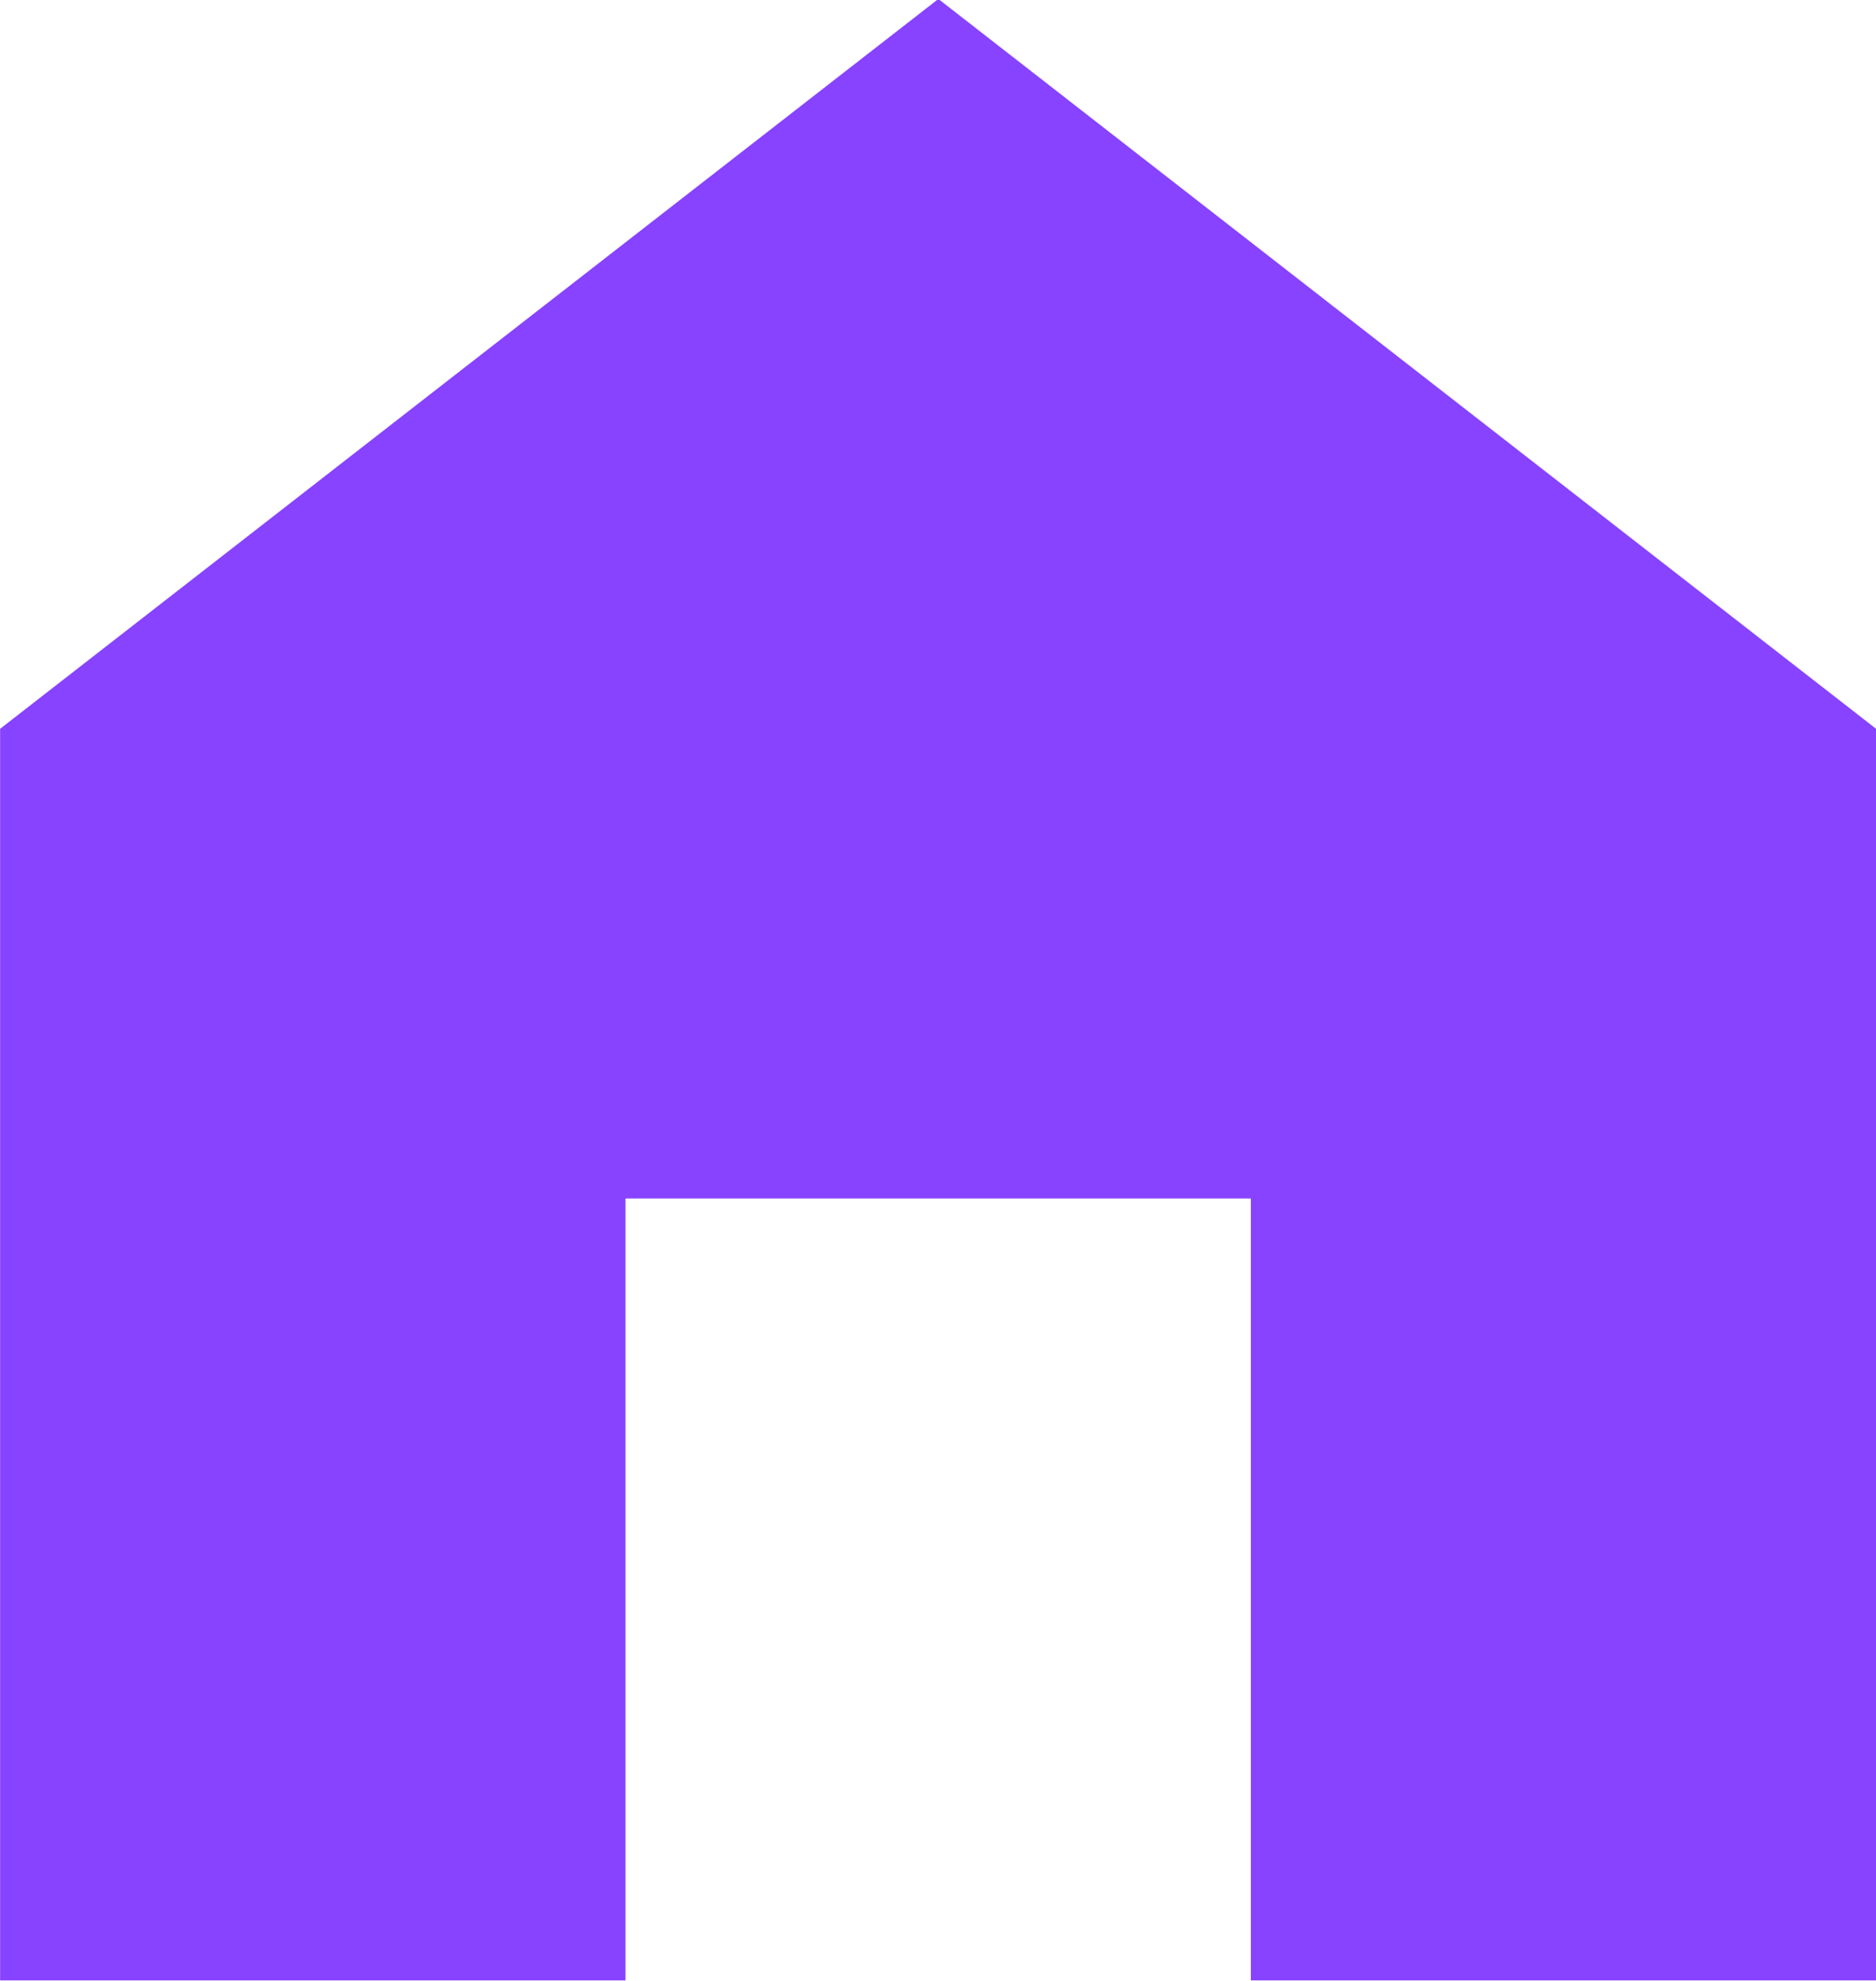 <svg xmlns="http://www.w3.org/2000/svg" width="18.143" height="19.151" viewBox="0 0 18.143 19.151">
  <path id="패스_878" data-name="패스 878" d="M-4586.17-612.7v7.559h6.047v-12.1h0l-9.069-7.056-9.074,7.056h0v12.1h6.048V-612.7Z" transform="translate(4598.267 624.287)" fill="#8743FF"/>
</svg>
